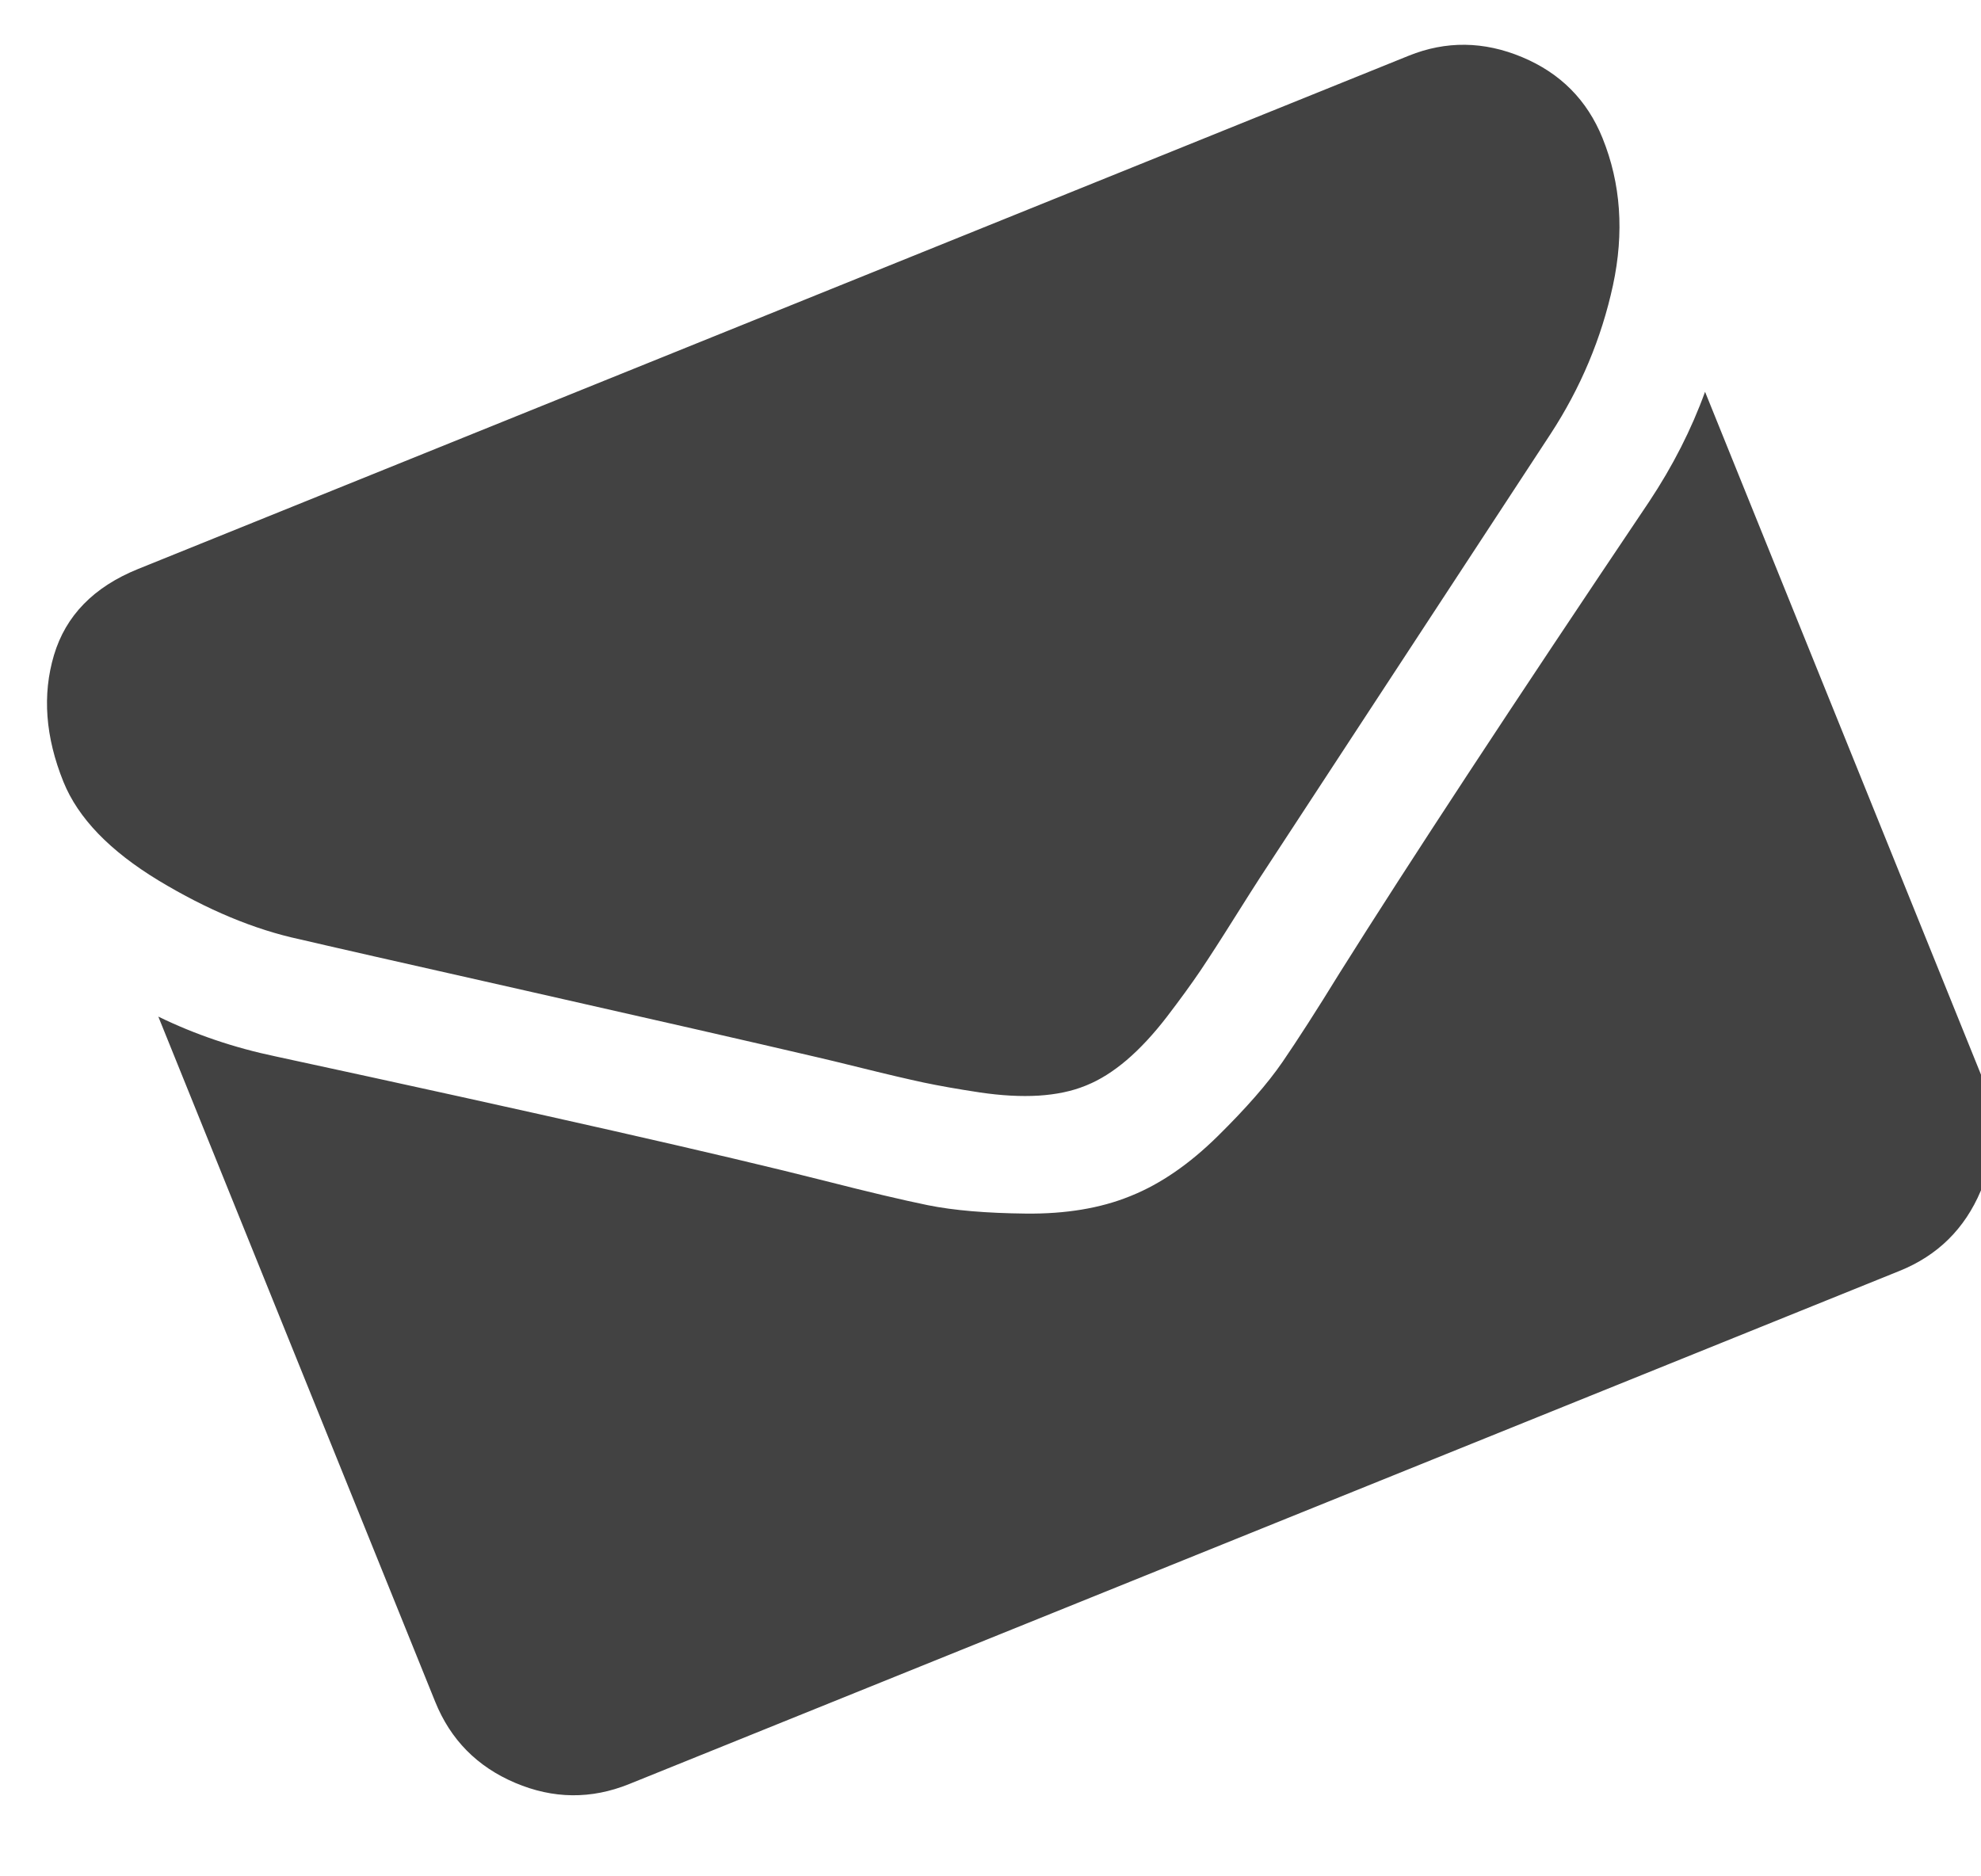 <?xml version="1.0" encoding="UTF-8"?>
<svg width="19px" height="18px" viewBox="0 0 19 18" version="1.1" xmlns="http://www.w3.org/2000/svg" xmlns:xlink="http://www.w3.org/1999/xlink">
    <!-- Generator: Sketch 41.2 (35397) - http://www.bohemiancoding.com/sketch -->
    <title>envelope</title>
    <desc>Created with Sketch.</desc>
    <defs></defs>
    <g id="Welcome" stroke="none" stroke-width="1" fill="none" fill-rule="evenodd" opacity="0.74">
        <path d="M17.772,6.593 L17.772,13.682 C17.772,14.075 17.632,14.411 17.352,14.691 C17.073,14.971 16.736,15.111 16.344,15.111 L3.201,15.111 C2.808,15.111 2.472,14.971 2.192,14.691 C1.912,14.411 1.772,14.075 1.772,13.682 L1.772,6.593 C2.034,6.884 2.335,7.143 2.674,7.37 C4.829,8.834 6.308,9.861 7.111,10.45 C7.451,10.7 7.726,10.895 7.937,11.035 C8.149,11.175 8.43,11.317 8.781,11.463 C9.132,11.609 9.46,11.682 9.763,11.682 L9.781,11.682 C10.085,11.682 10.412,11.609 10.763,11.463 C11.114,11.317 11.396,11.175 11.607,11.035 C11.818,10.895 12.094,10.7 12.433,10.45 C13.445,9.718 14.927,8.691 16.879,7.37 C17.219,7.137 17.516,6.878 17.772,6.593 Z M17.772,3.968 C17.772,4.438 17.626,4.887 17.335,5.316 C17.043,5.745 16.68,6.111 16.245,6.414 C14.007,7.968 12.614,8.935 12.067,9.316 C12.007,9.358 11.881,9.448 11.687,9.588 C11.494,9.728 11.333,9.841 11.205,9.928 C11.077,10.014 10.922,10.111 10.741,10.218 C10.559,10.325 10.388,10.405 10.227,10.459 C10.067,10.512 9.918,10.539 9.781,10.539 L9.763,10.539 C9.626,10.539 9.477,10.512 9.317,10.459 C9.156,10.405 8.985,10.325 8.803,10.218 C8.622,10.111 8.467,10.014 8.339,9.928 C8.211,9.841 8.05,9.728 7.857,9.588 C7.664,9.448 7.537,9.358 7.477,9.316 C6.936,8.935 6.156,8.392 5.138,7.686 C4.12,6.981 3.51,6.557 3.308,6.414 C2.939,6.164 2.591,5.82 2.263,5.383 C1.936,4.945 1.772,4.539 1.772,4.164 C1.772,3.7 1.896,3.313 2.143,3.003 C2.39,2.694 2.742,2.539 3.201,2.539 L16.344,2.539 C16.73,2.539 17.065,2.679 17.348,2.959 C17.631,3.239 17.772,3.575 17.772,3.968 Z" id="envelope" fill="#000000" transform="translate(9.772, 8.825) rotate(-22) translate(-9.772, -8.825) "></path>
    </g>
</svg>